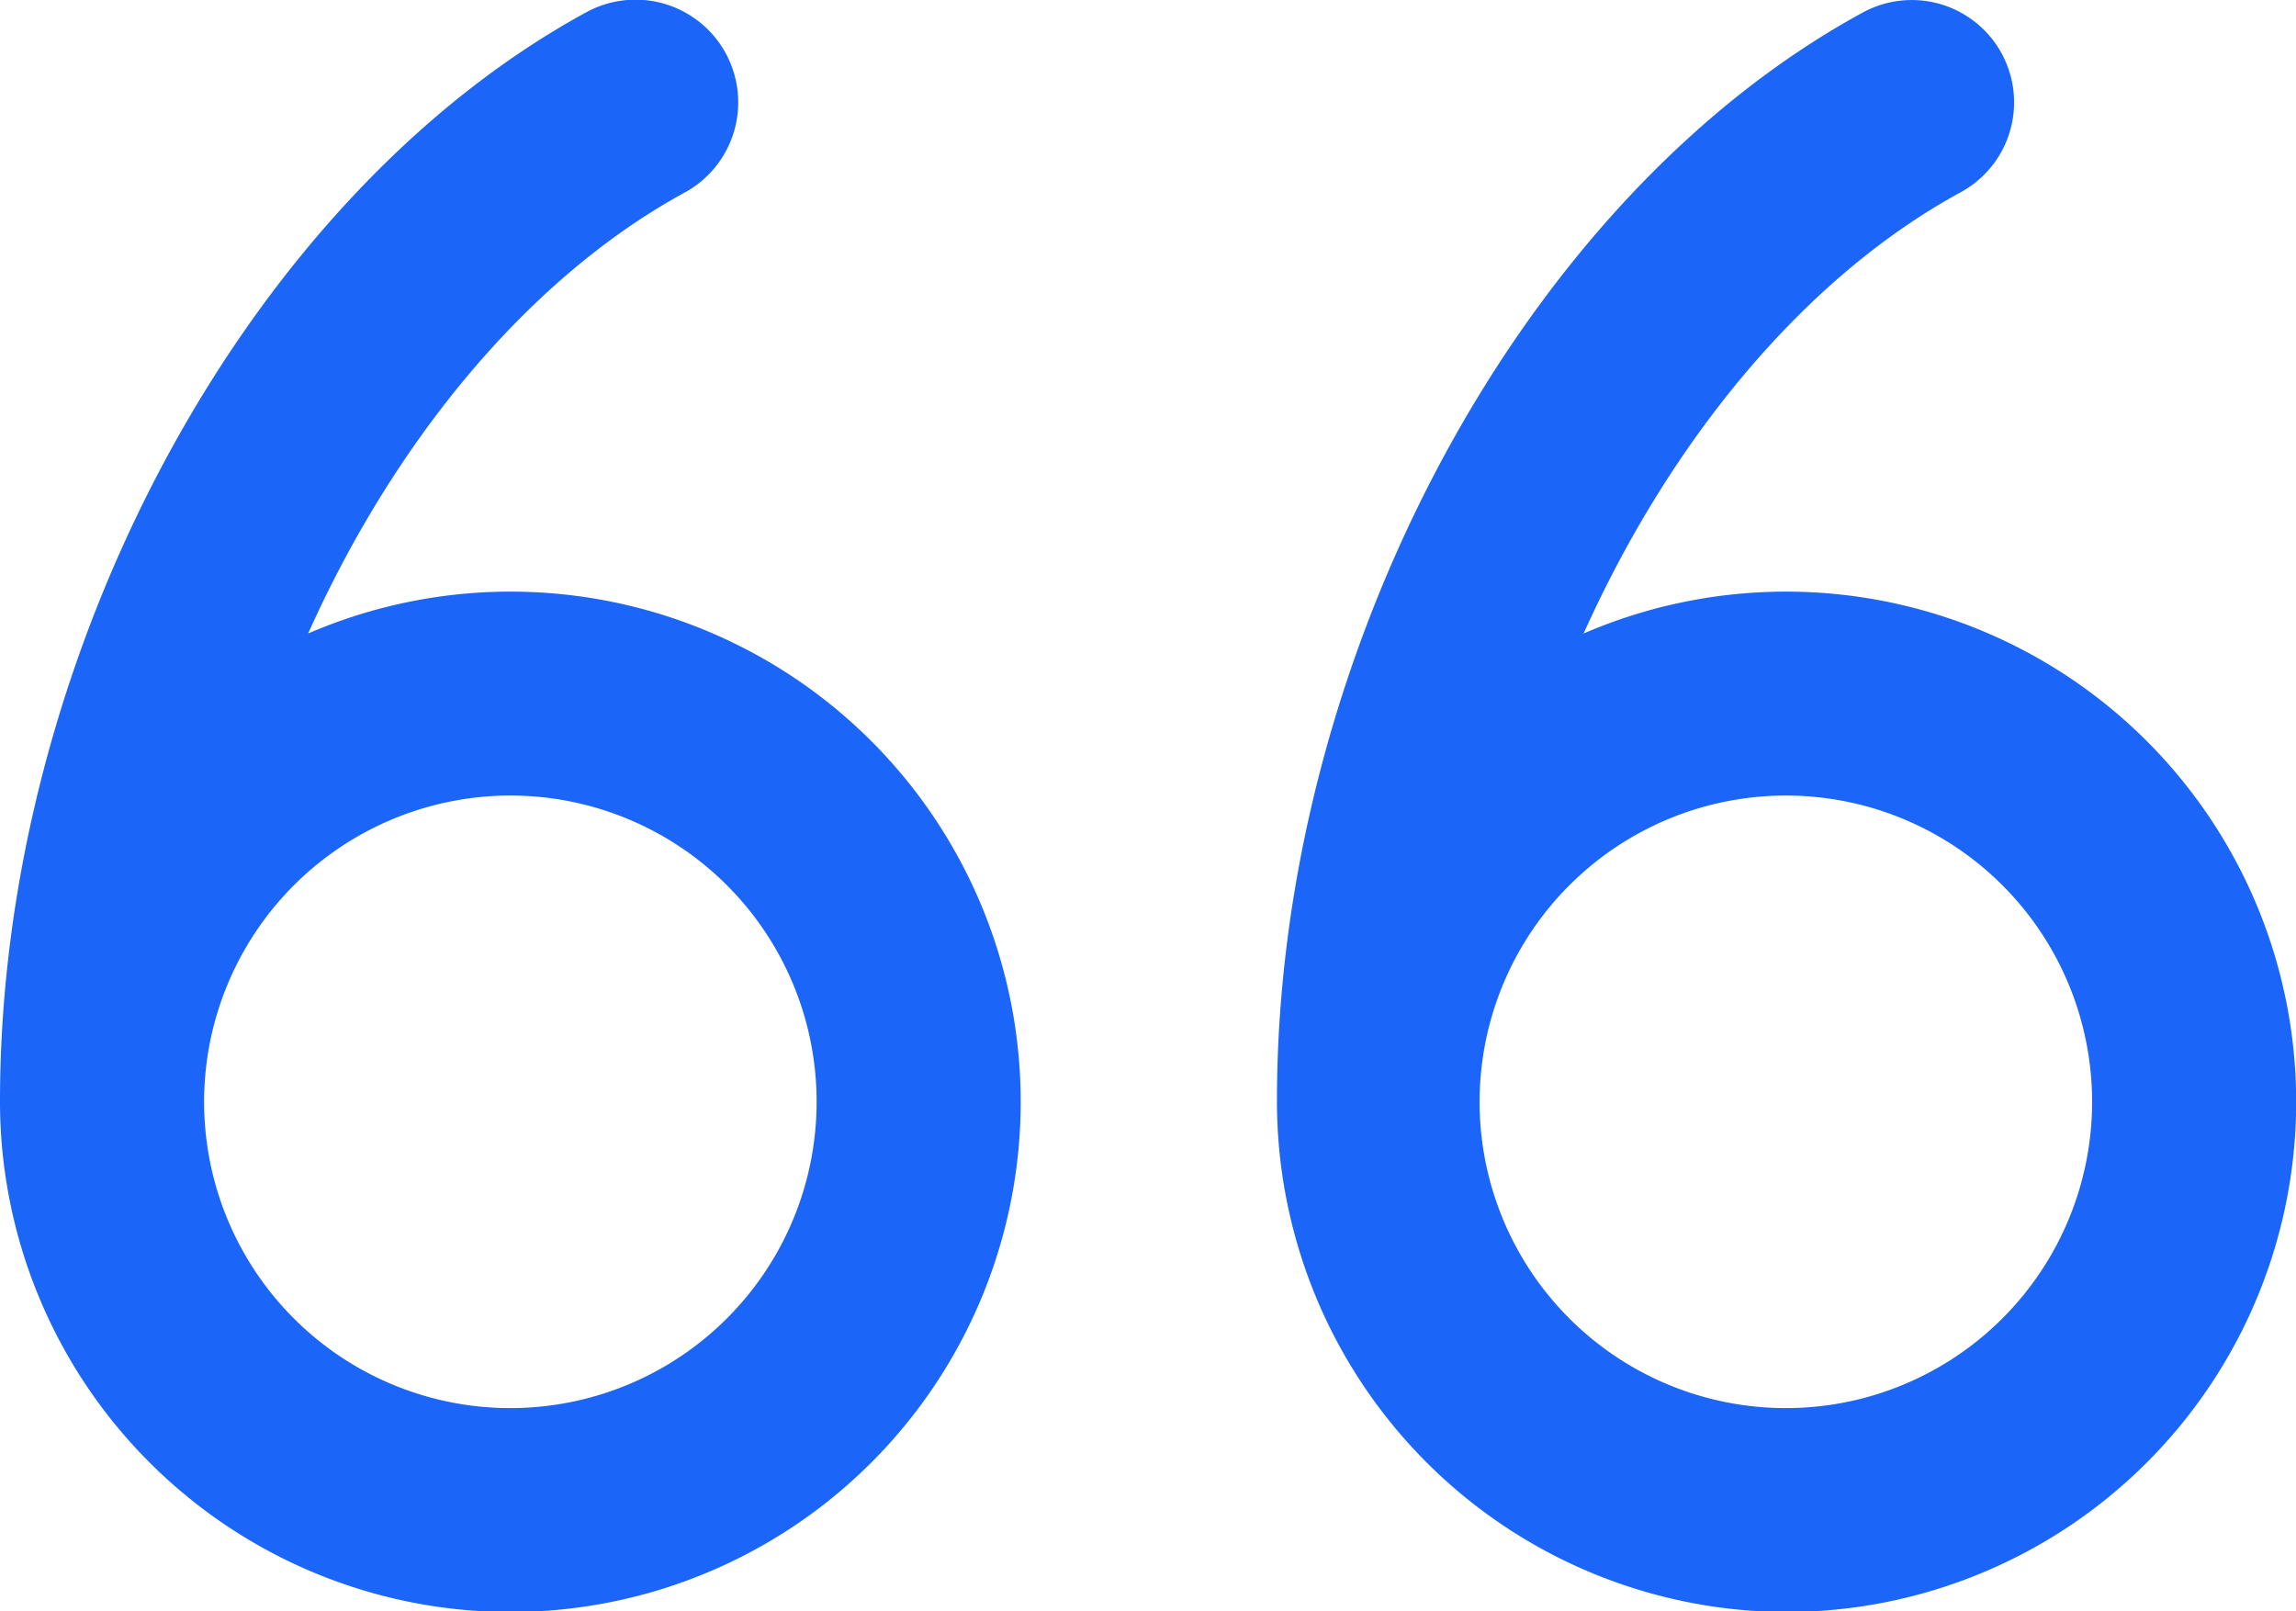 <svg xmlns="http://www.w3.org/2000/svg" width="109.68" height="76.97" viewBox="0 0 109.68 76.97"><title>icon_quotes-big</title><path d="M24.37,77a24.37,24.37,0,1,0-9.65-46.74c4.13-9.22,10.53-17,18-21.07A4.88,4.88,0,0,0,28,.59C11.79,9.43,0,31.3,0,52.6A24.39,24.39,0,0,0,24.37,77Zm0-39A14.63,14.63,0,1,1,9.75,52.6,14.64,14.64,0,0,1,24.37,38Z" fill="#1b65f9"/><path d="M85.31,77a24.37,24.37,0,1,0-9.66-46.74c4.14-9.22,10.53-17,18-21.07A4.88,4.88,0,0,0,89,.59c-16.25,8.84-28,30.71-28,52A24.4,24.4,0,0,0,85.31,77Zm0-39A14.63,14.63,0,1,1,70.68,52.6,14.64,14.64,0,0,1,85.31,38Z" fill="#1b65f9"/></svg>